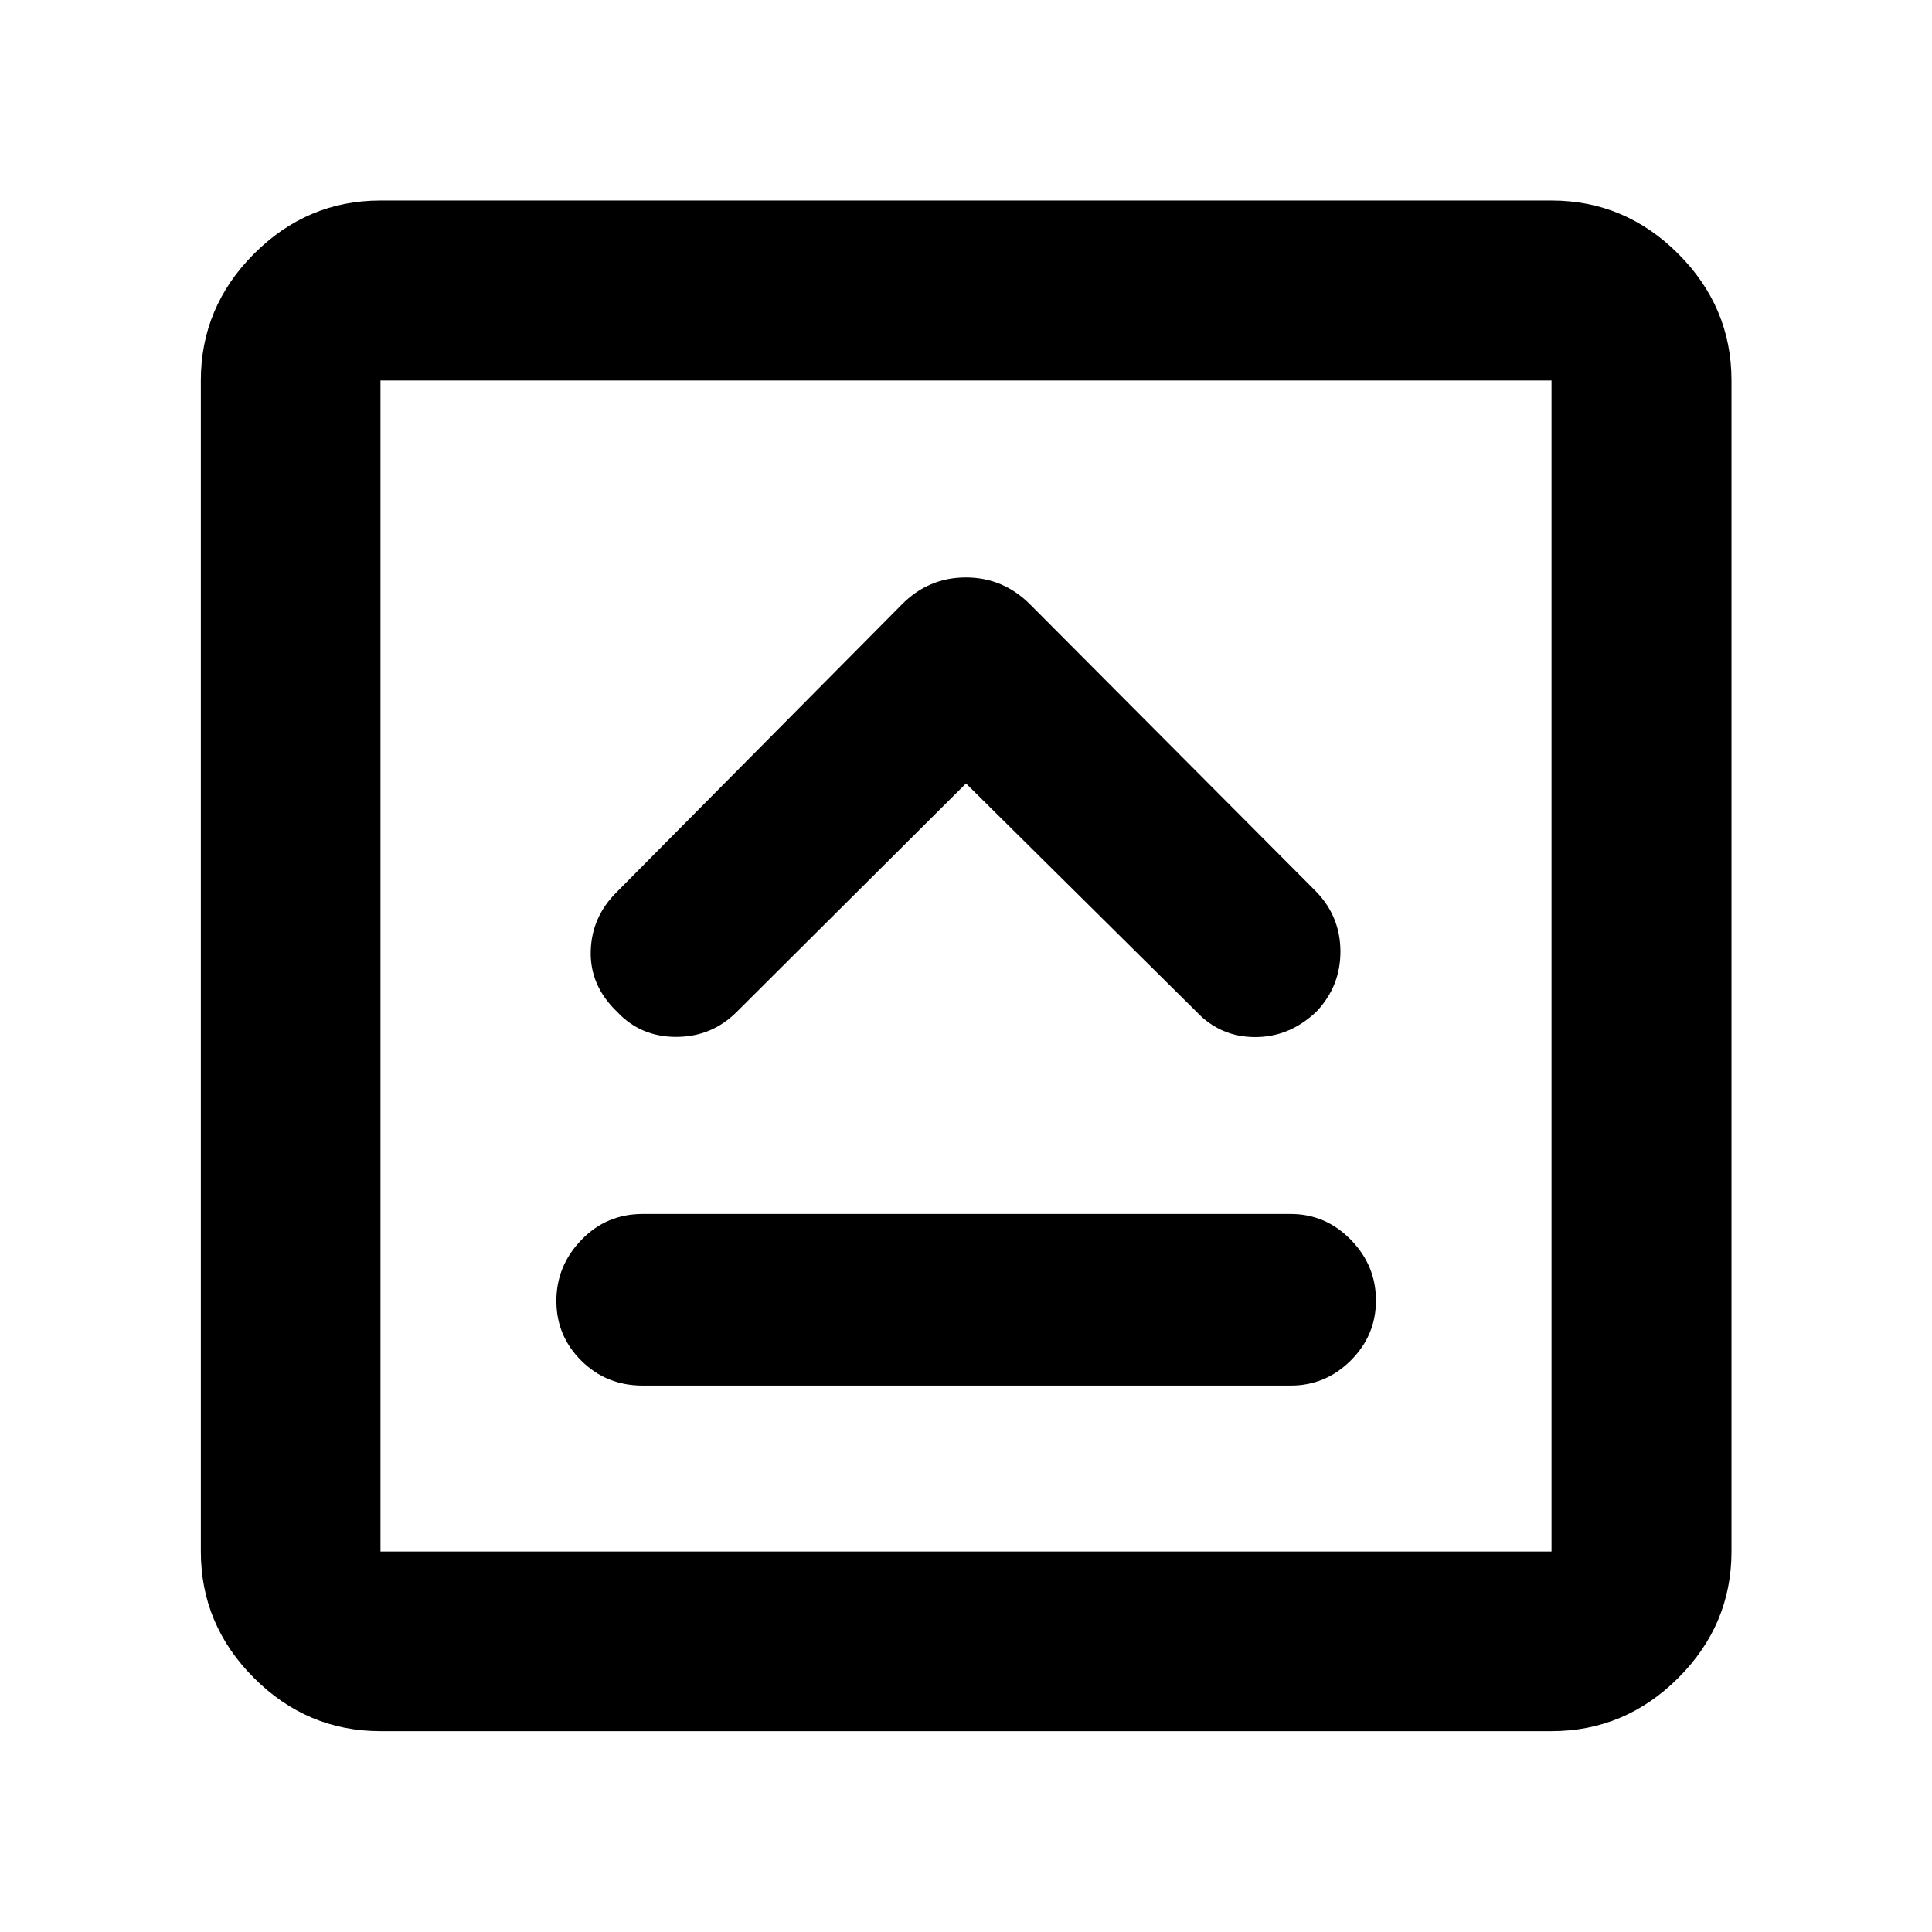 <svg xmlns="http://www.w3.org/2000/svg" height="40" viewBox="0 96 960 960" width="40"><path d="M319.348 784.492h321.971q17.346 0 29.865-12.451 12.518-12.451 12.518-29.859 0-17.409-12.518-30.187-12.519-12.777-29.865-12.777H319.348q-18.056 0-30.474 12.894-12.417 12.895-12.417 30.304 0 17.408 12.417 29.742 12.418 12.334 30.474 12.334ZM480 485.297l114.602 113.521q11.746 12.413 28.898 12.5 17.152.087 30.565-12.579 11.985-12.583 11.985-29.875t-11.985-29.748L511.993 396.471q-13.45-13.543-32.065-13.543-18.616 0-31.921 13.543L306.602 539.116q-12.652 12.413-13.073 29.565-.42 17.152 13.152 30.137 11.667 12.413 29.298 12.413t30.086-12.413L480 485.297ZM189.058 956.203q-36.415 0-62.838-26.423-26.423-26.423-26.423-62.838V285.058q0-36.481 26.423-62.951 26.423-26.469 62.838-26.469h581.884q36.481 0 62.951 26.469 26.469 26.47 26.469 62.951v581.884q0 36.415-26.469 62.838-26.47 26.423-62.951 26.423H189.058Zm0-89.261h581.884V285.058H189.058v581.884Zm0-581.884v581.884-581.884Z"/></svg>